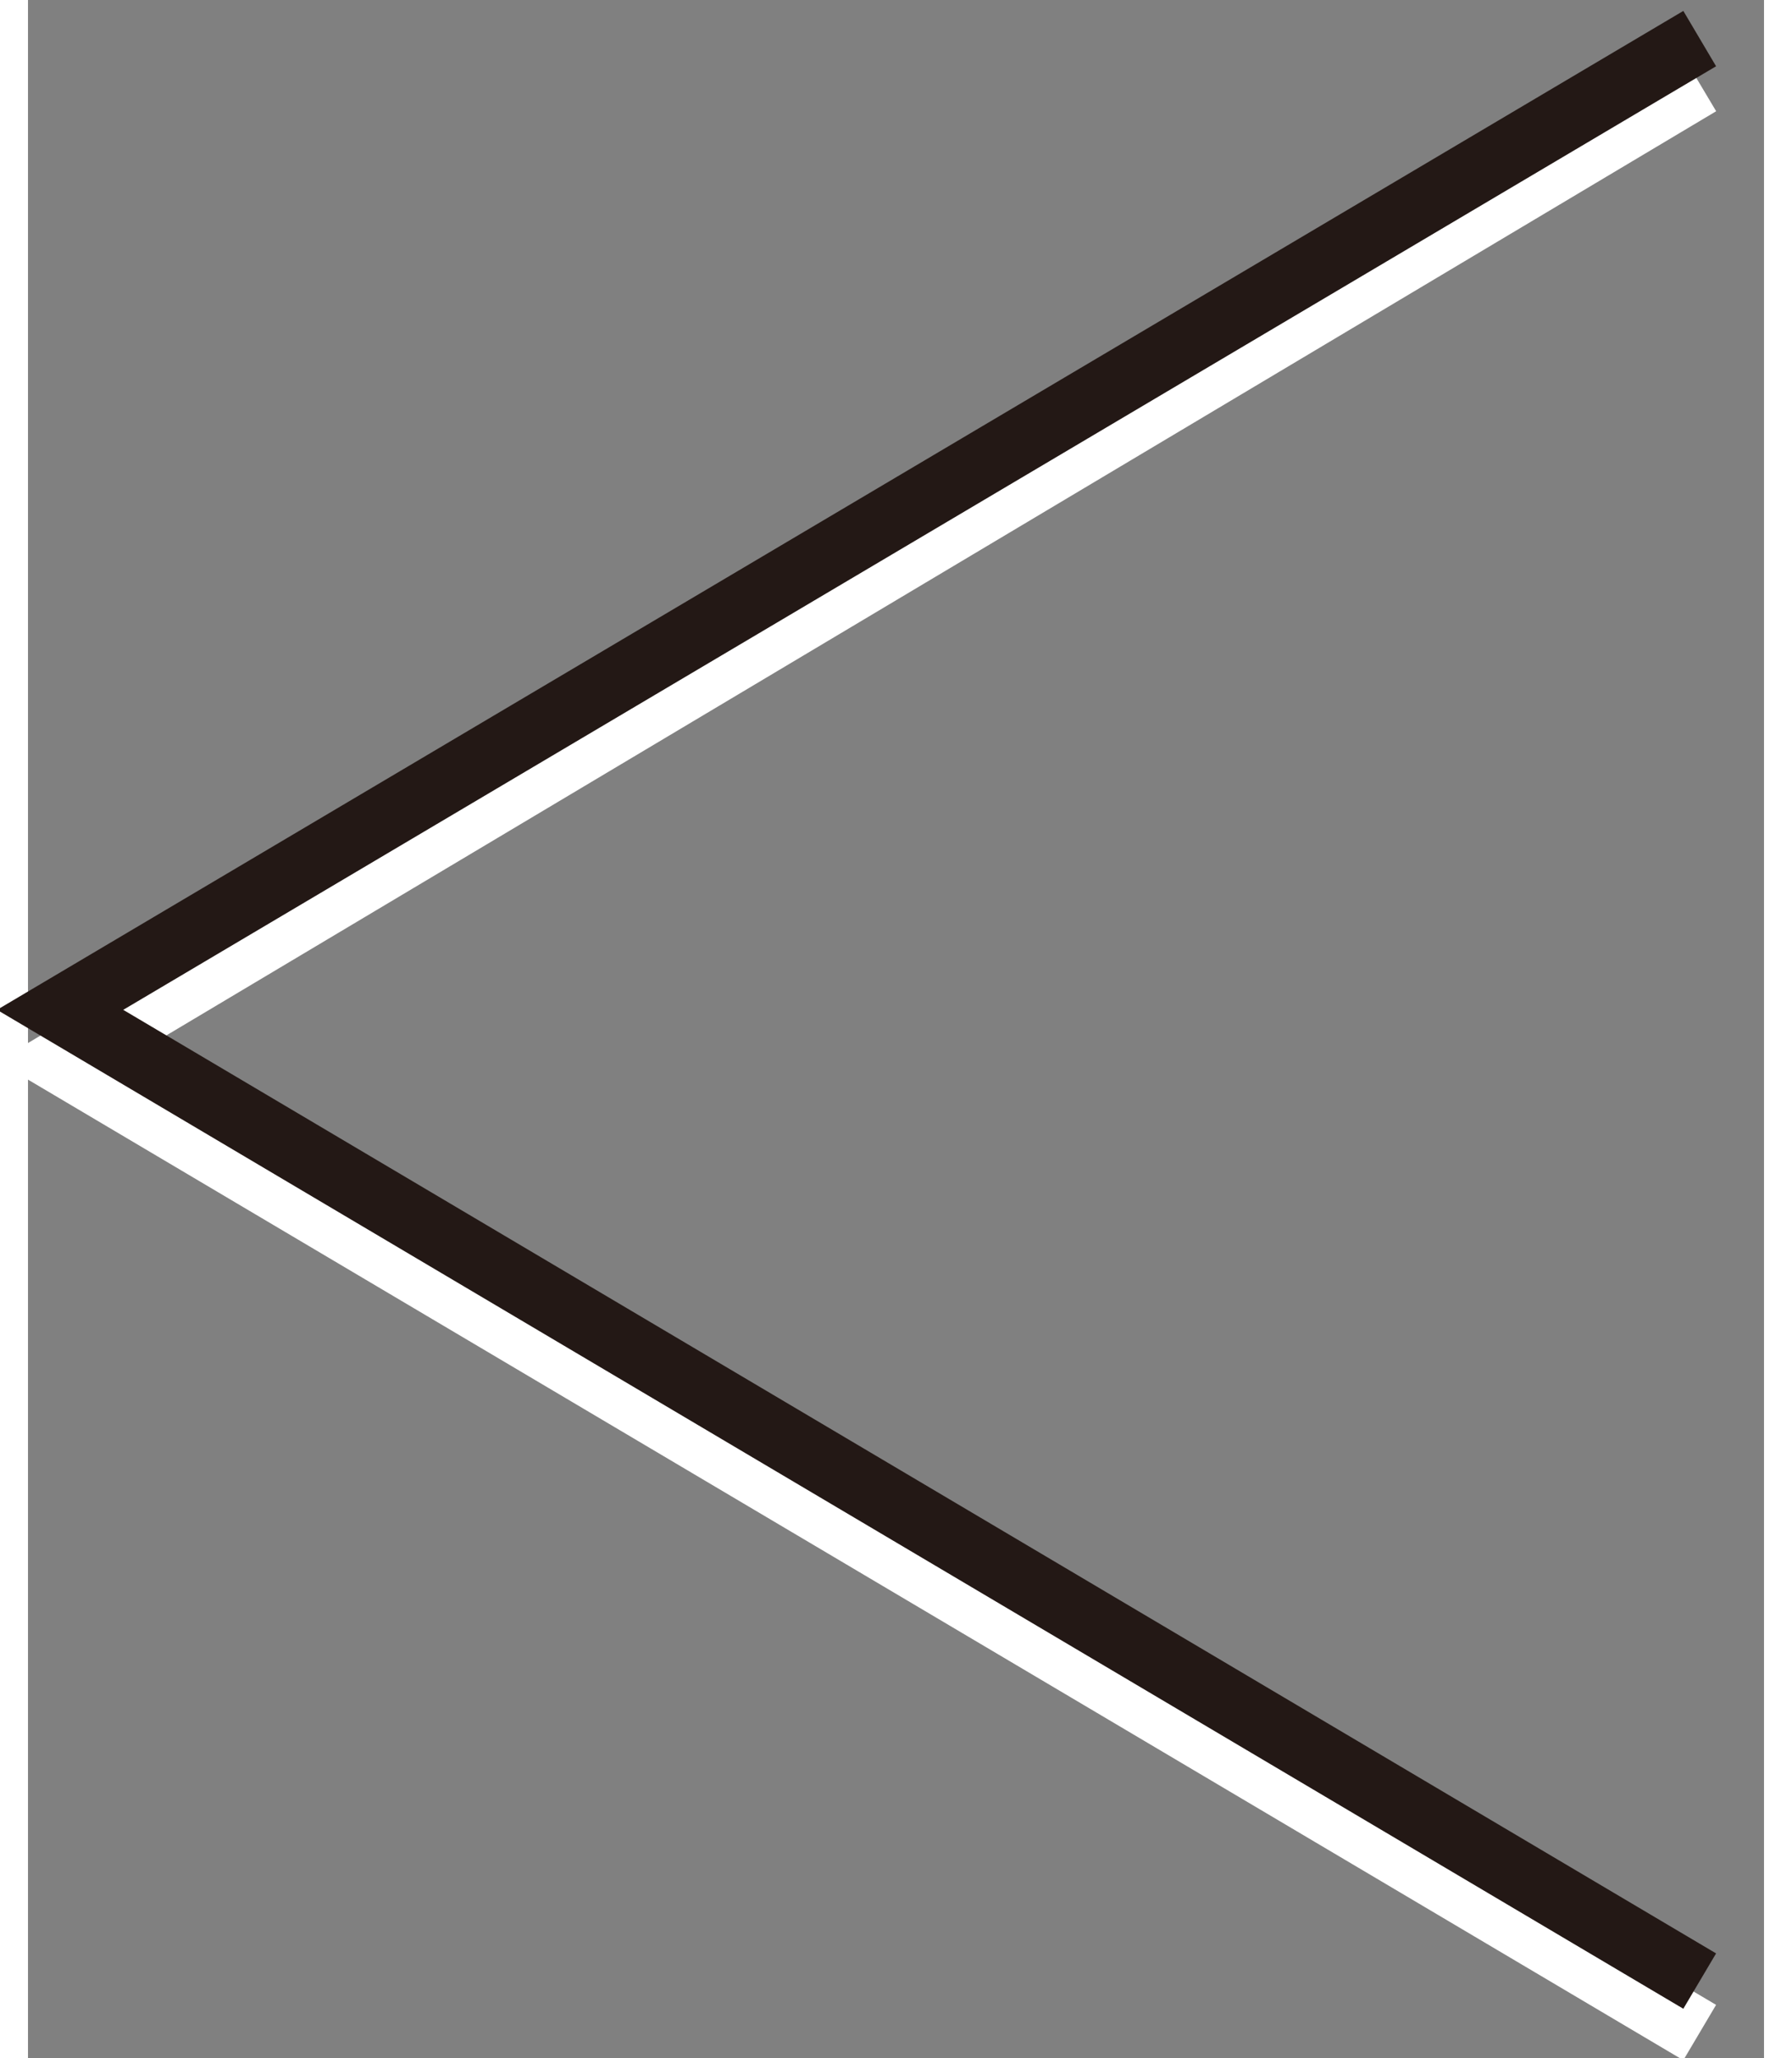 <?xml version="1.0" encoding="utf-8"?>
<!-- Generator: Adobe Illustrator 23.0.3, SVG Export Plug-In . SVG Version: 6.00 Build 0)  -->
<svg version="1.1" id="圖層_1" xmlns="http://www.w3.org/2000/svg" xmlns:xlink="http://www.w3.org/1999/xlink" x="0px" y="0px"
	 viewBox="0 0 27 32" style="enable-background:new 0 0 26.6 32;" xml:space="preserve" width="27px" height="31px">
<rect x="0" y="0" width="27" height="32" fill="#808080" stroke="none"/>
<style type="text/css">
	.st0{fill:none;stroke:#FFFFFF;stroke-width:1;stroke-miterlimit:10;}
	.st1{fill:none;stroke:#231815;stroke-width:1;stroke-miterlimit:10;}
</style>
<title>mouse-right-s</title>
<polyline class="st0" points="26,1.3 0.5,16.5 26,31.6 "/>
<polyline class="st1" points="26,0.6 0.5,15.7 26,30.8 "/>
</svg>
